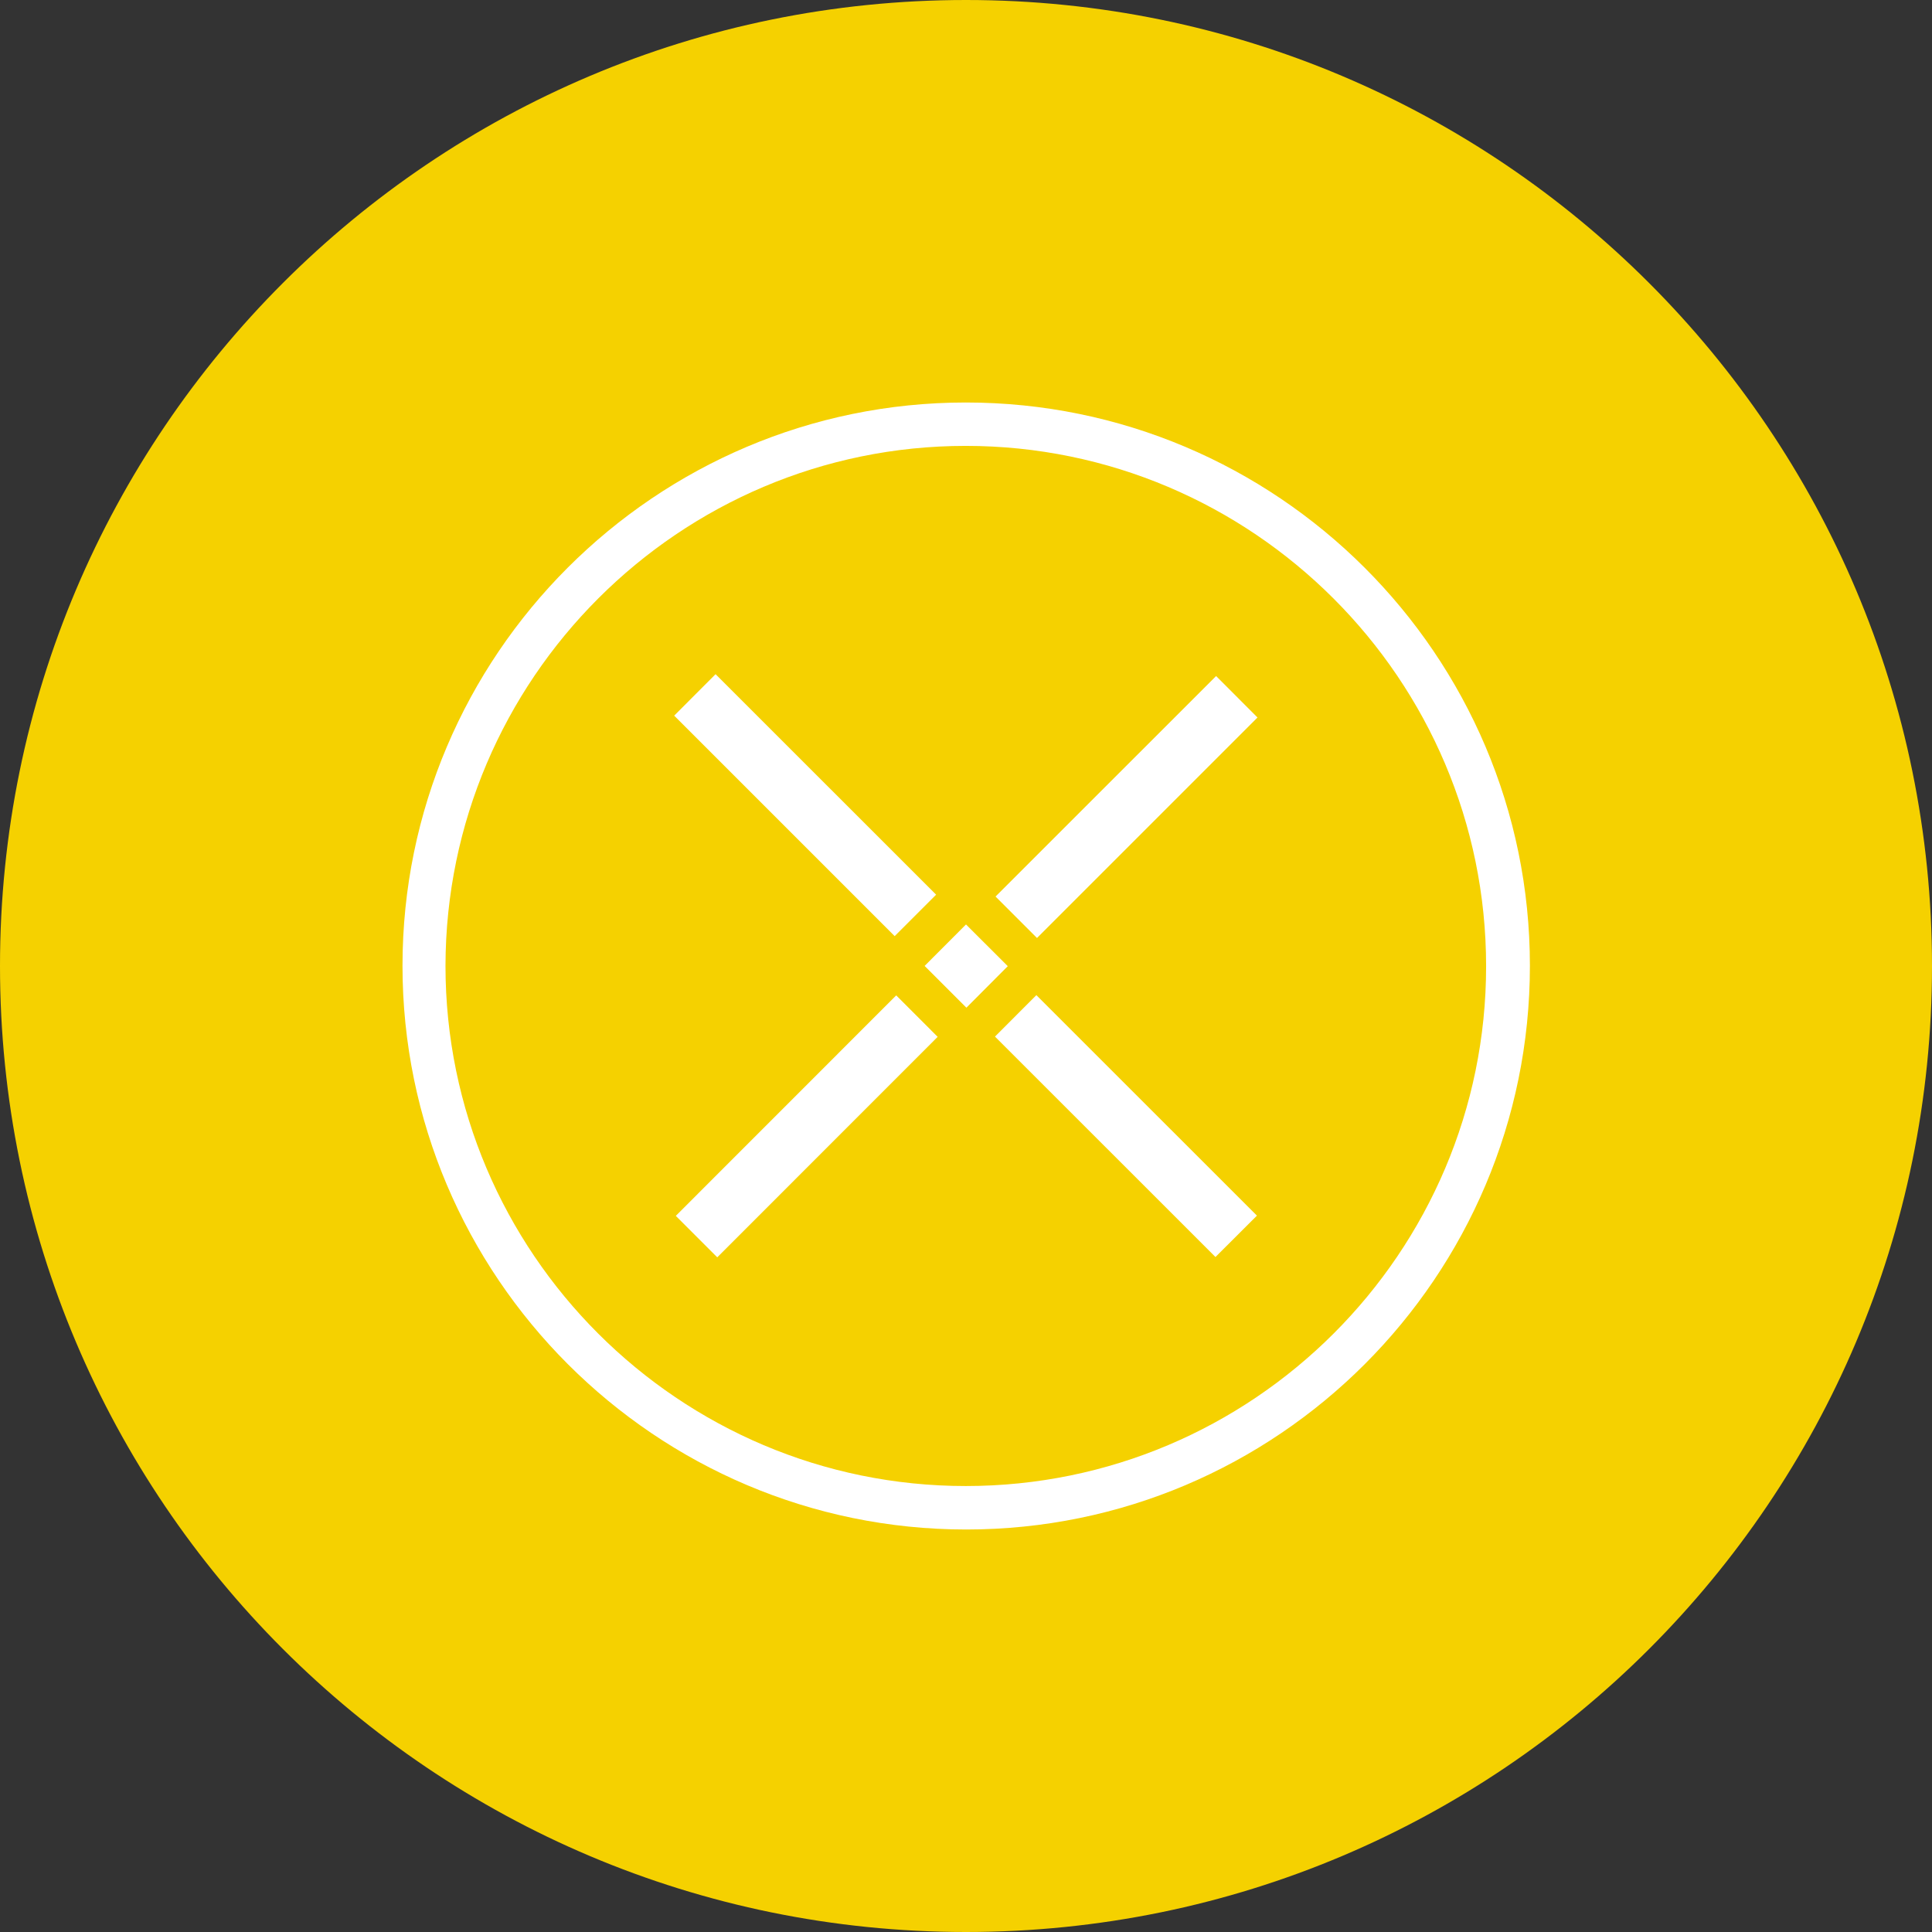 <svg width="24" height="24" viewBox="0 0 24 24" fill="none" xmlns="http://www.w3.org/2000/svg">
<rect x="0" y="0" width="24" height="24" fill="#333333" stroke="none"/>
<g clip-path="url(#clip0_1265_21213)">
<path d="M12 24C18.627 24 24 18.627 24 12C24 5.373 18.627 0 12 0C5.373 0 0 5.373 0 12C0 18.627 5.373 24 12 24Z" fill="#F5D100"/>
<path d="M11.997 5C8.14 5 5 8.14 5 11.997C5 15.854 8.14 19 12.003 19C15.866 19 19.005 15.86 19.005 11.997C19.005 8.134 15.86 5 11.998 5H11.997ZM11.997 18.46C8.437 18.46 5.534 15.563 5.534 11.997C5.54 8.437 8.437 5.539 11.997 5.539C15.558 5.539 18.461 8.437 18.461 12.003C18.461 15.563 15.563 18.46 11.997 18.46V18.46Z" fill="white"/>
<path d="M8.375 8.89L8.889 8.375L11.629 11.114L11.114 11.629L8.375 8.89ZM12.36 12.877L12.874 12.362L15.614 15.101L15.099 15.615L12.36 12.877ZM11.486 11.999L12 11.484L12.519 12.002L12.005 12.518L11.486 11.999ZM12.367 11.137L15.107 8.398L15.621 8.913L12.882 11.652L12.367 11.137ZM8.395 15.104L11.133 12.365L11.648 12.88L8.91 15.619L8.395 15.104Z" fill="white"/>
</g>
<defs>
<clipPath id="clip0_1265_21213">
<rect width="24" height="24" fill="white"/>
</clipPath>
</defs>
</svg>
